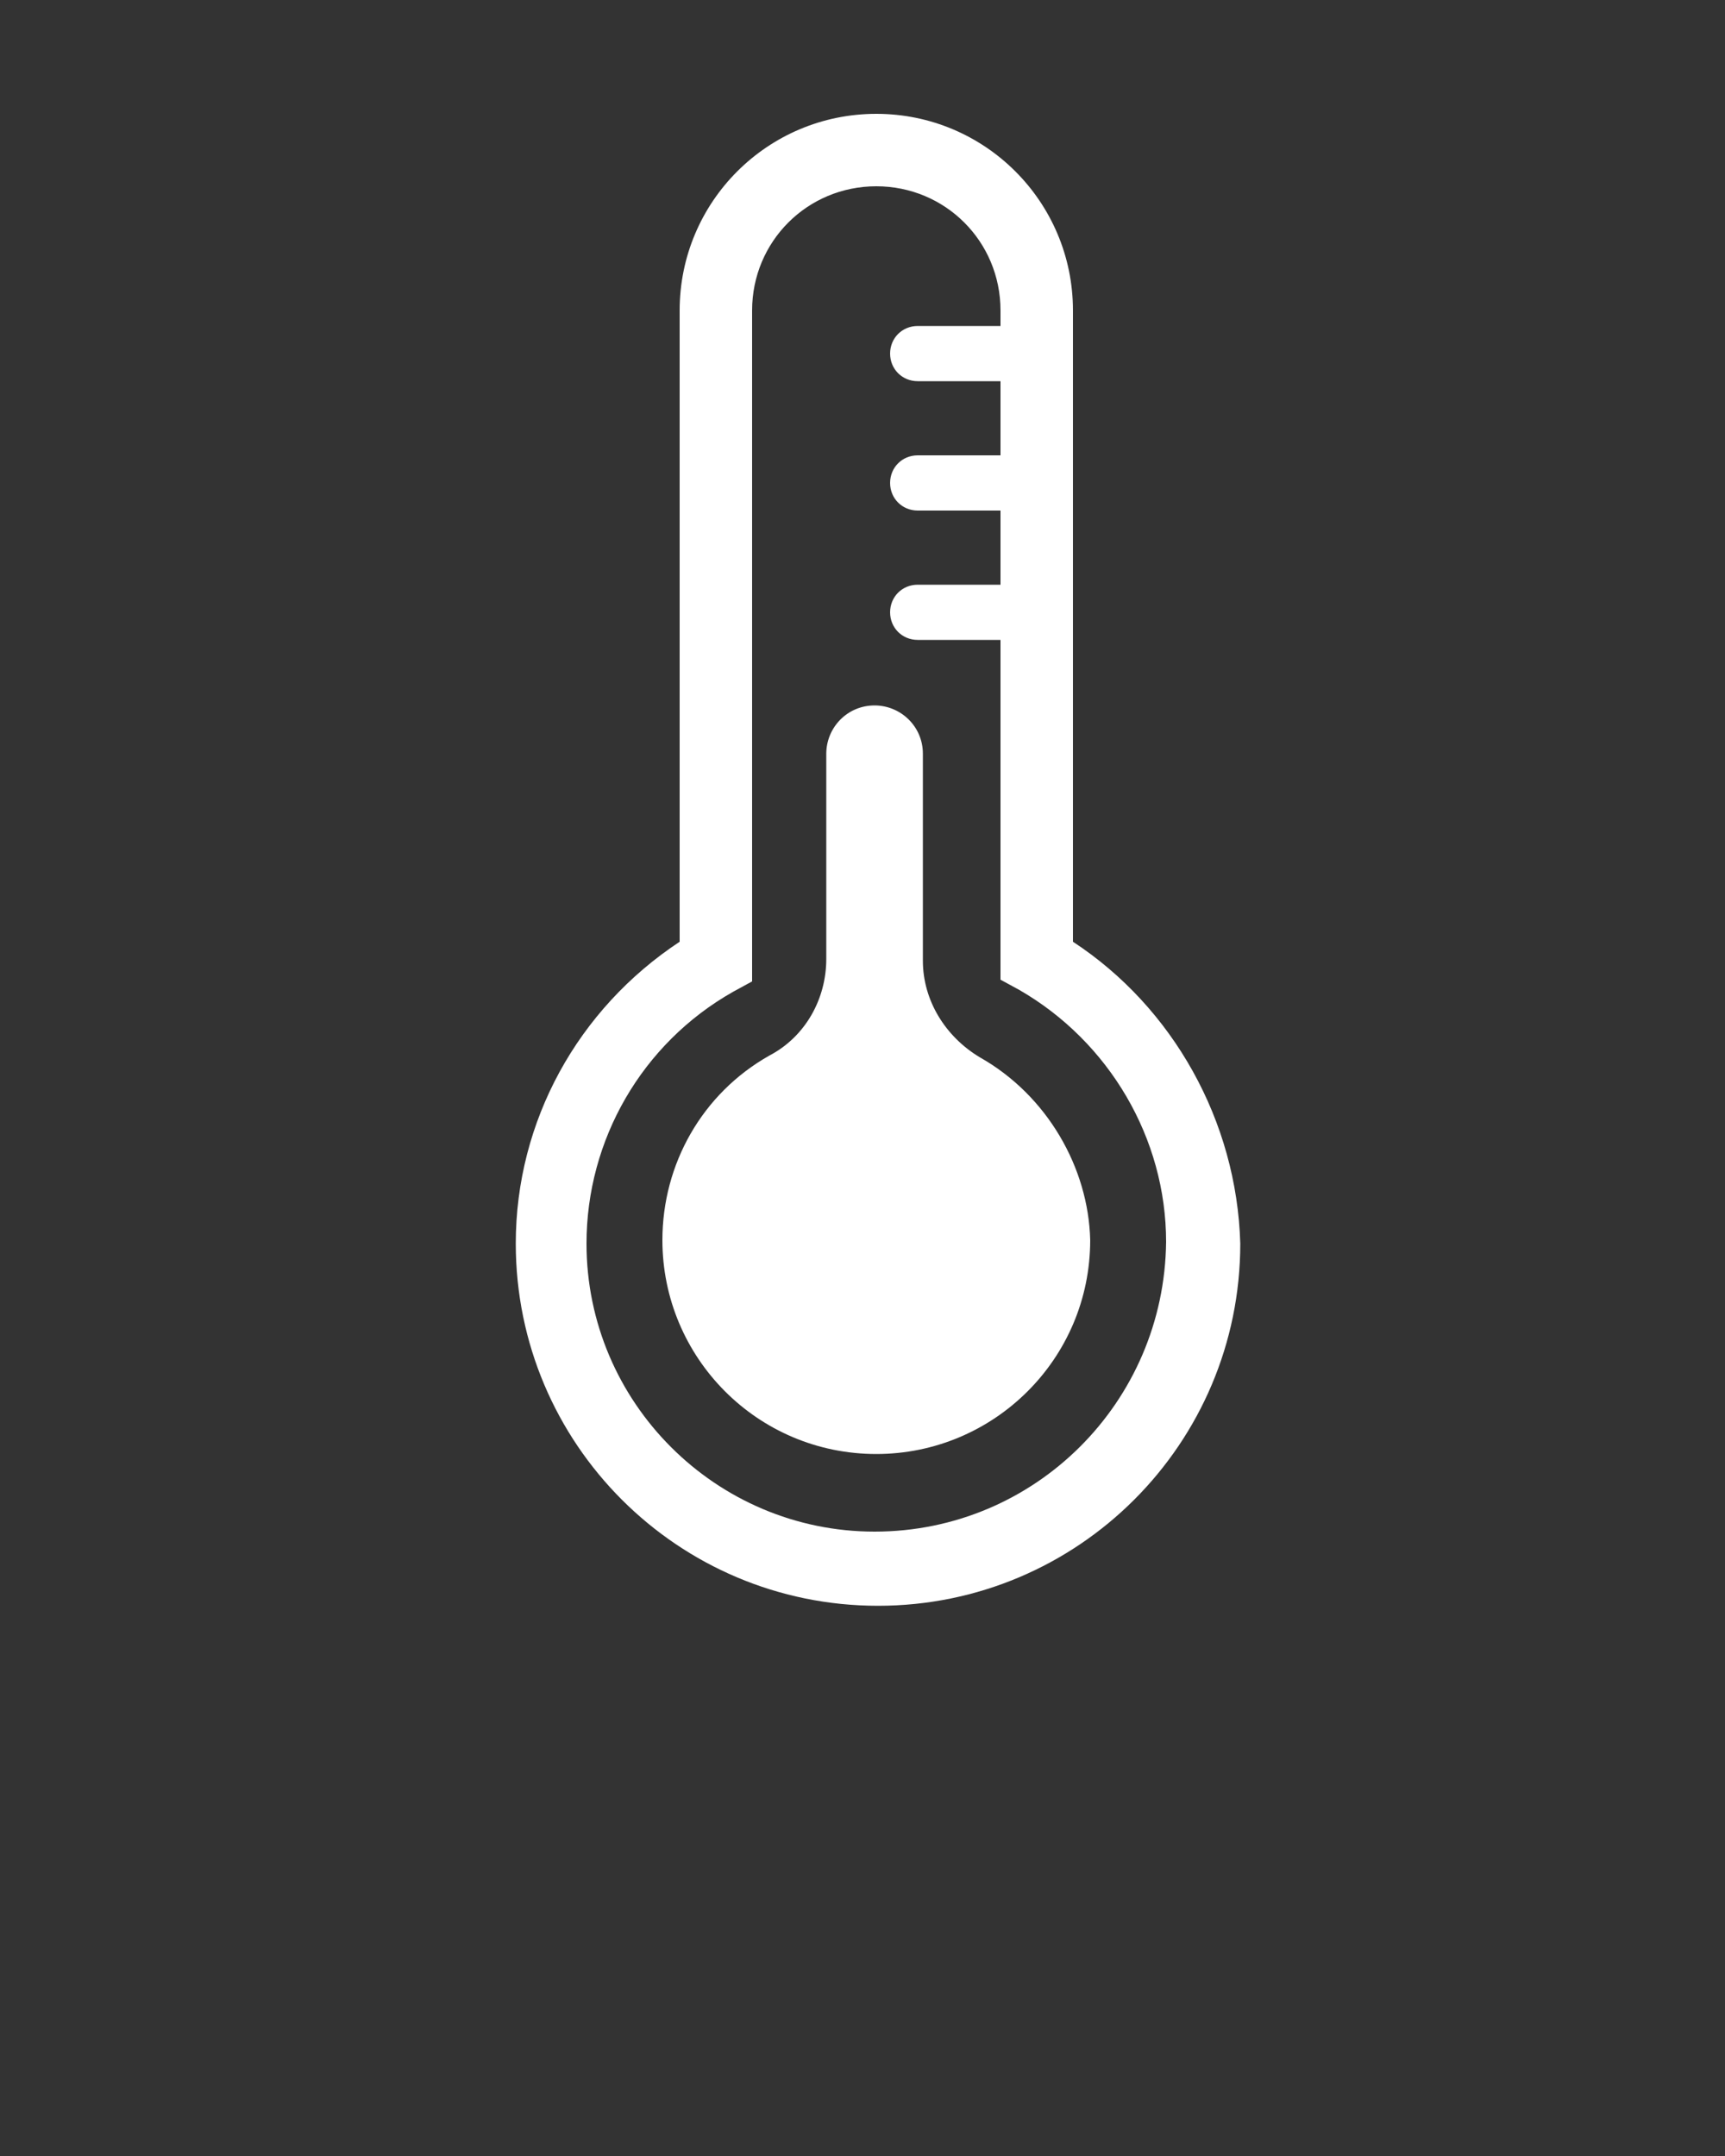 <?xml version="1.0" encoding="utf-8"?>
<!-- Generator: Adobe Illustrator 22.1.0, SVG Export Plug-In . SVG Version: 6.00 Build 0)  -->
<svg version="1.1" id="Layer_1" xmlns="http://www.w3.org/2000/svg" xmlns:xlink="http://www.w3.org/1999/xlink" x="0px" y="0px"
	 viewBox="0 0 100 125" style="enable-background:new 0 0 100 125;" xml:space="preserve">
<rect x="0" y="0" width="100" height="125" fill="#333333" stroke="none"/>
<style type="text/css">
	.st0{fill:#FFFFFF;}
</style>
<g>
	<g>
		<path class="st0" d="M62.2,54.6l0-36.6c0-6.3-5.1-11.4-11.4-11.4c-6.3,0-11.4,5.1-11.4,11.4l0,36.6c-5.9,3.9-9.5,10.4-9.5,17.5
			c0,11.6,9.4,21,21,21c11.6,0,21-9.4,21-21C71.7,65,68,58.4,62.2,54.6z M50.7,88.8c-9.2,0-16.7-7.5-16.7-16.7
			c0-6,3.2-11.6,8.5-14.6l1.1-0.6v-1.2l0-37.7c0-4,3.2-7.2,7.2-7.2c4,0,7.2,3.2,7.2,7.2v0.9h-4.8c-0.9,0-1.6,0.7-1.6,1.6
			c0,0.9,0.7,1.6,1.6,1.6h4.8v4.3h-4.8c-0.9,0-1.6,0.7-1.6,1.6c0,0.9,0.7,1.6,1.6,1.6h4.8v4.3h-4.8c-0.9,0-1.6,0.7-1.6,1.6
			c0,0.9,0.7,1.6,1.6,1.6h4.8l0,18.5v1.2l1.1,0.6c5.2,3,8.5,8.6,8.5,14.6C67.5,81.3,60,88.8,50.7,88.8z"/>
		<path class="st0" d="M56.8,61.3c-2-1.2-3.3-3.3-3.3-5.6l0-12c0-1.6-1.3-2.8-2.8-2.8c-1.6,0-2.8,1.3-2.8,2.8l0,11.9
			c0,2.3-1.2,4.5-3.3,5.6c-3.9,2.2-6.2,6.3-6.2,10.7c0,6.8,5.5,12.4,12.4,12.4c6.8,0,12.4-5.5,12.4-12.4
			C63.1,67.7,60.7,63.5,56.8,61.3z"/>
	</g>
</g>
</svg>
